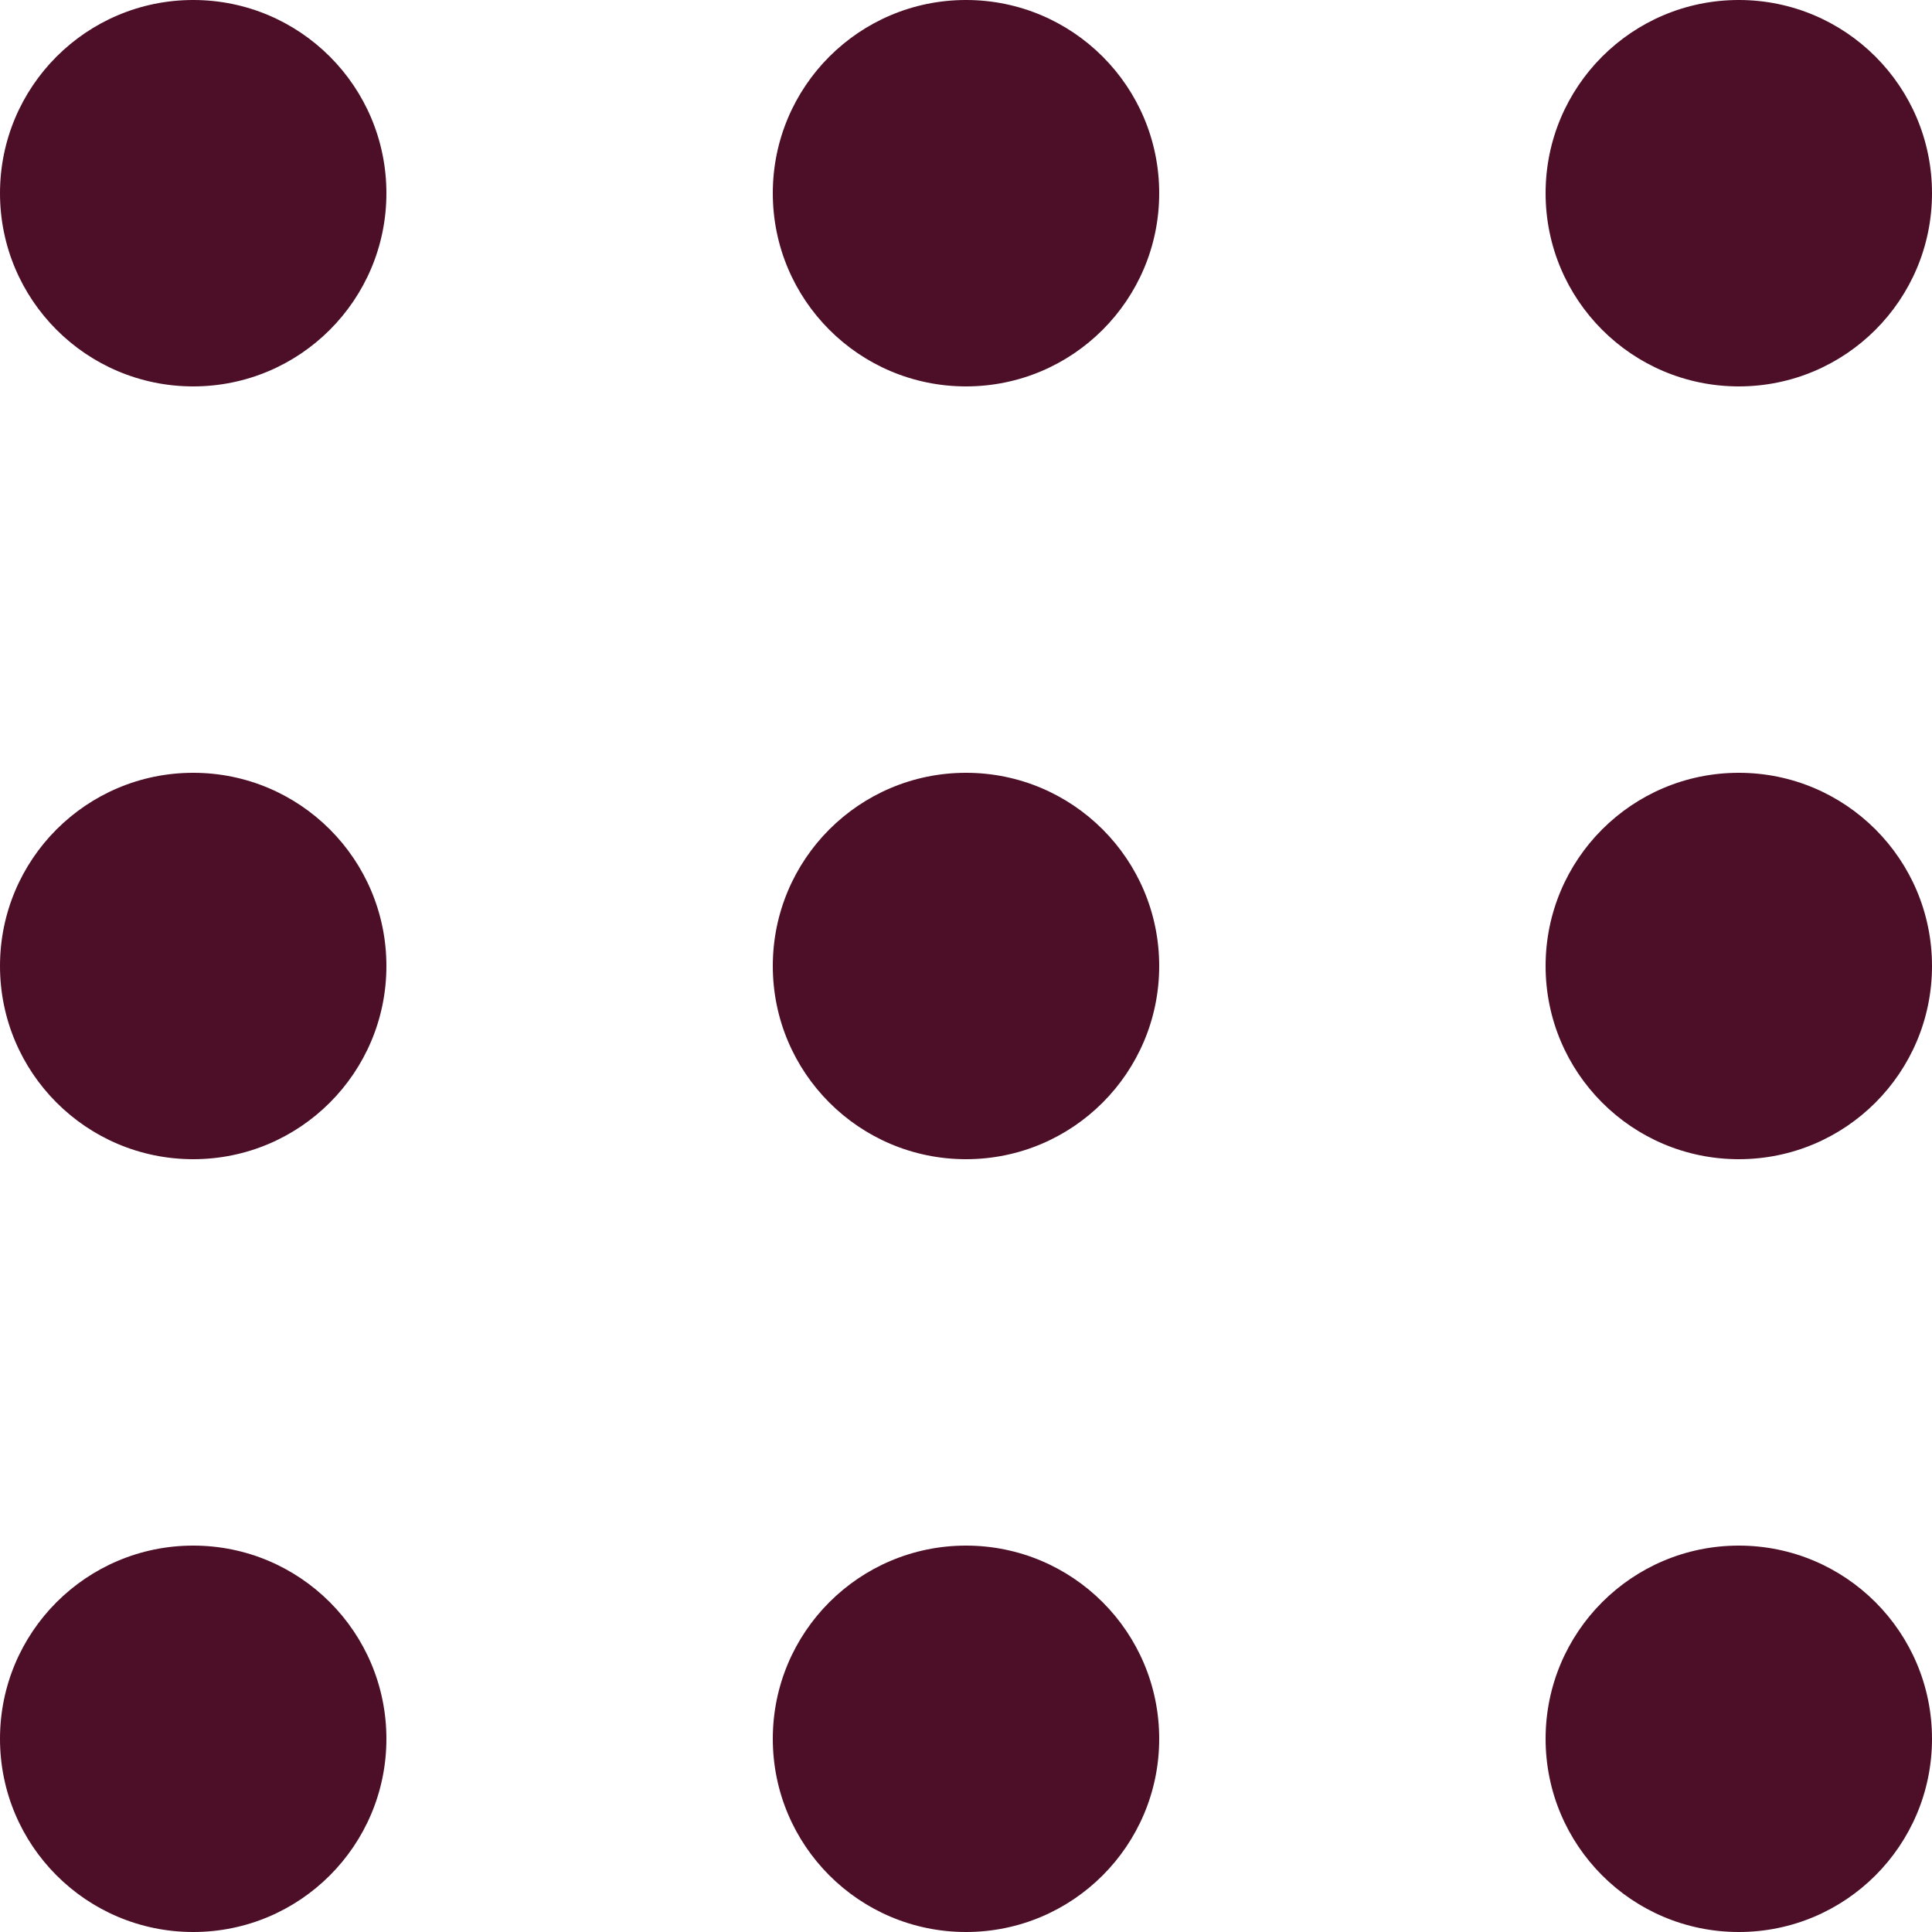 <svg width="20" height="20" viewBox="0 0 20 20" fill="none" xmlns="http://www.w3.org/2000/svg">
<g id="Menu Candy Box">
<g id="Vector">
<path d="M4 10C4 11.105 3.105 12 2 12C0.895 12 3.49691e-07 11.105 3.49691e-07 10C3.49691e-07 8.895 0.895 8 2 8C3.105 8 4 8.895 4 10Z" fill="#4D0F27"/>
<path d="M12 10C12 11.105 11.105 12 10 12C8.895 12 8 11.105 8 10C8 8.895 8.895 8 10 8C11.105 8 12 8.895 12 10Z" fill="#4D0F27"/>
<path d="M20 10C20 11.105 19.105 12 18 12C16.895 12 16 11.105 16 10C16 8.895 16.895 8 18 8C19.105 8 20 8.895 20 10Z" fill="#4D0F27"/>
<path d="M4 2C4 3.105 3.105 4 2 4C0.895 4 6.99382e-07 3.105 6.99382e-07 2C6.99382e-07 0.895 0.895 0 2 0C3.105 0 4 0.895 4 2Z" fill="#4D0F27"/>
<path d="M12 2C12 3.105 11.105 4 10 4C8.895 4 8 3.105 8 2C8 0.895 8.895 0 10 0C11.105 0 12 0.895 12 2Z" fill="#4D0F27"/>
<path d="M20 2C20 3.105 19.105 4 18 4C16.895 4 16 3.105 16 2C16 0.895 16.895 0 18 0C19.105 0 20 0.895 20 2Z" fill="#4D0F27"/>
<path d="M4 18C4 19.105 3.105 20 2 20C0.895 20 0 19.105 0 18C0 16.895 0.895 16 2 16C3.105 16 4 16.895 4 18Z" fill="#4D0F27"/>
<path d="M12 18C12 19.105 11.105 20 10 20C8.895 20 8 19.105 8 18C8 16.895 8.895 16 10 16C11.105 16 12 16.895 12 18Z" fill="#4D0F27"/>
<path d="M20 18C20 19.105 19.105 20 18 20C16.895 20 16 19.105 16 18C16 16.895 16.895 16 18 16C19.105 16 20 16.895 20 18Z" fill="#4D0F27"/>
</g>
</g>
</svg>

